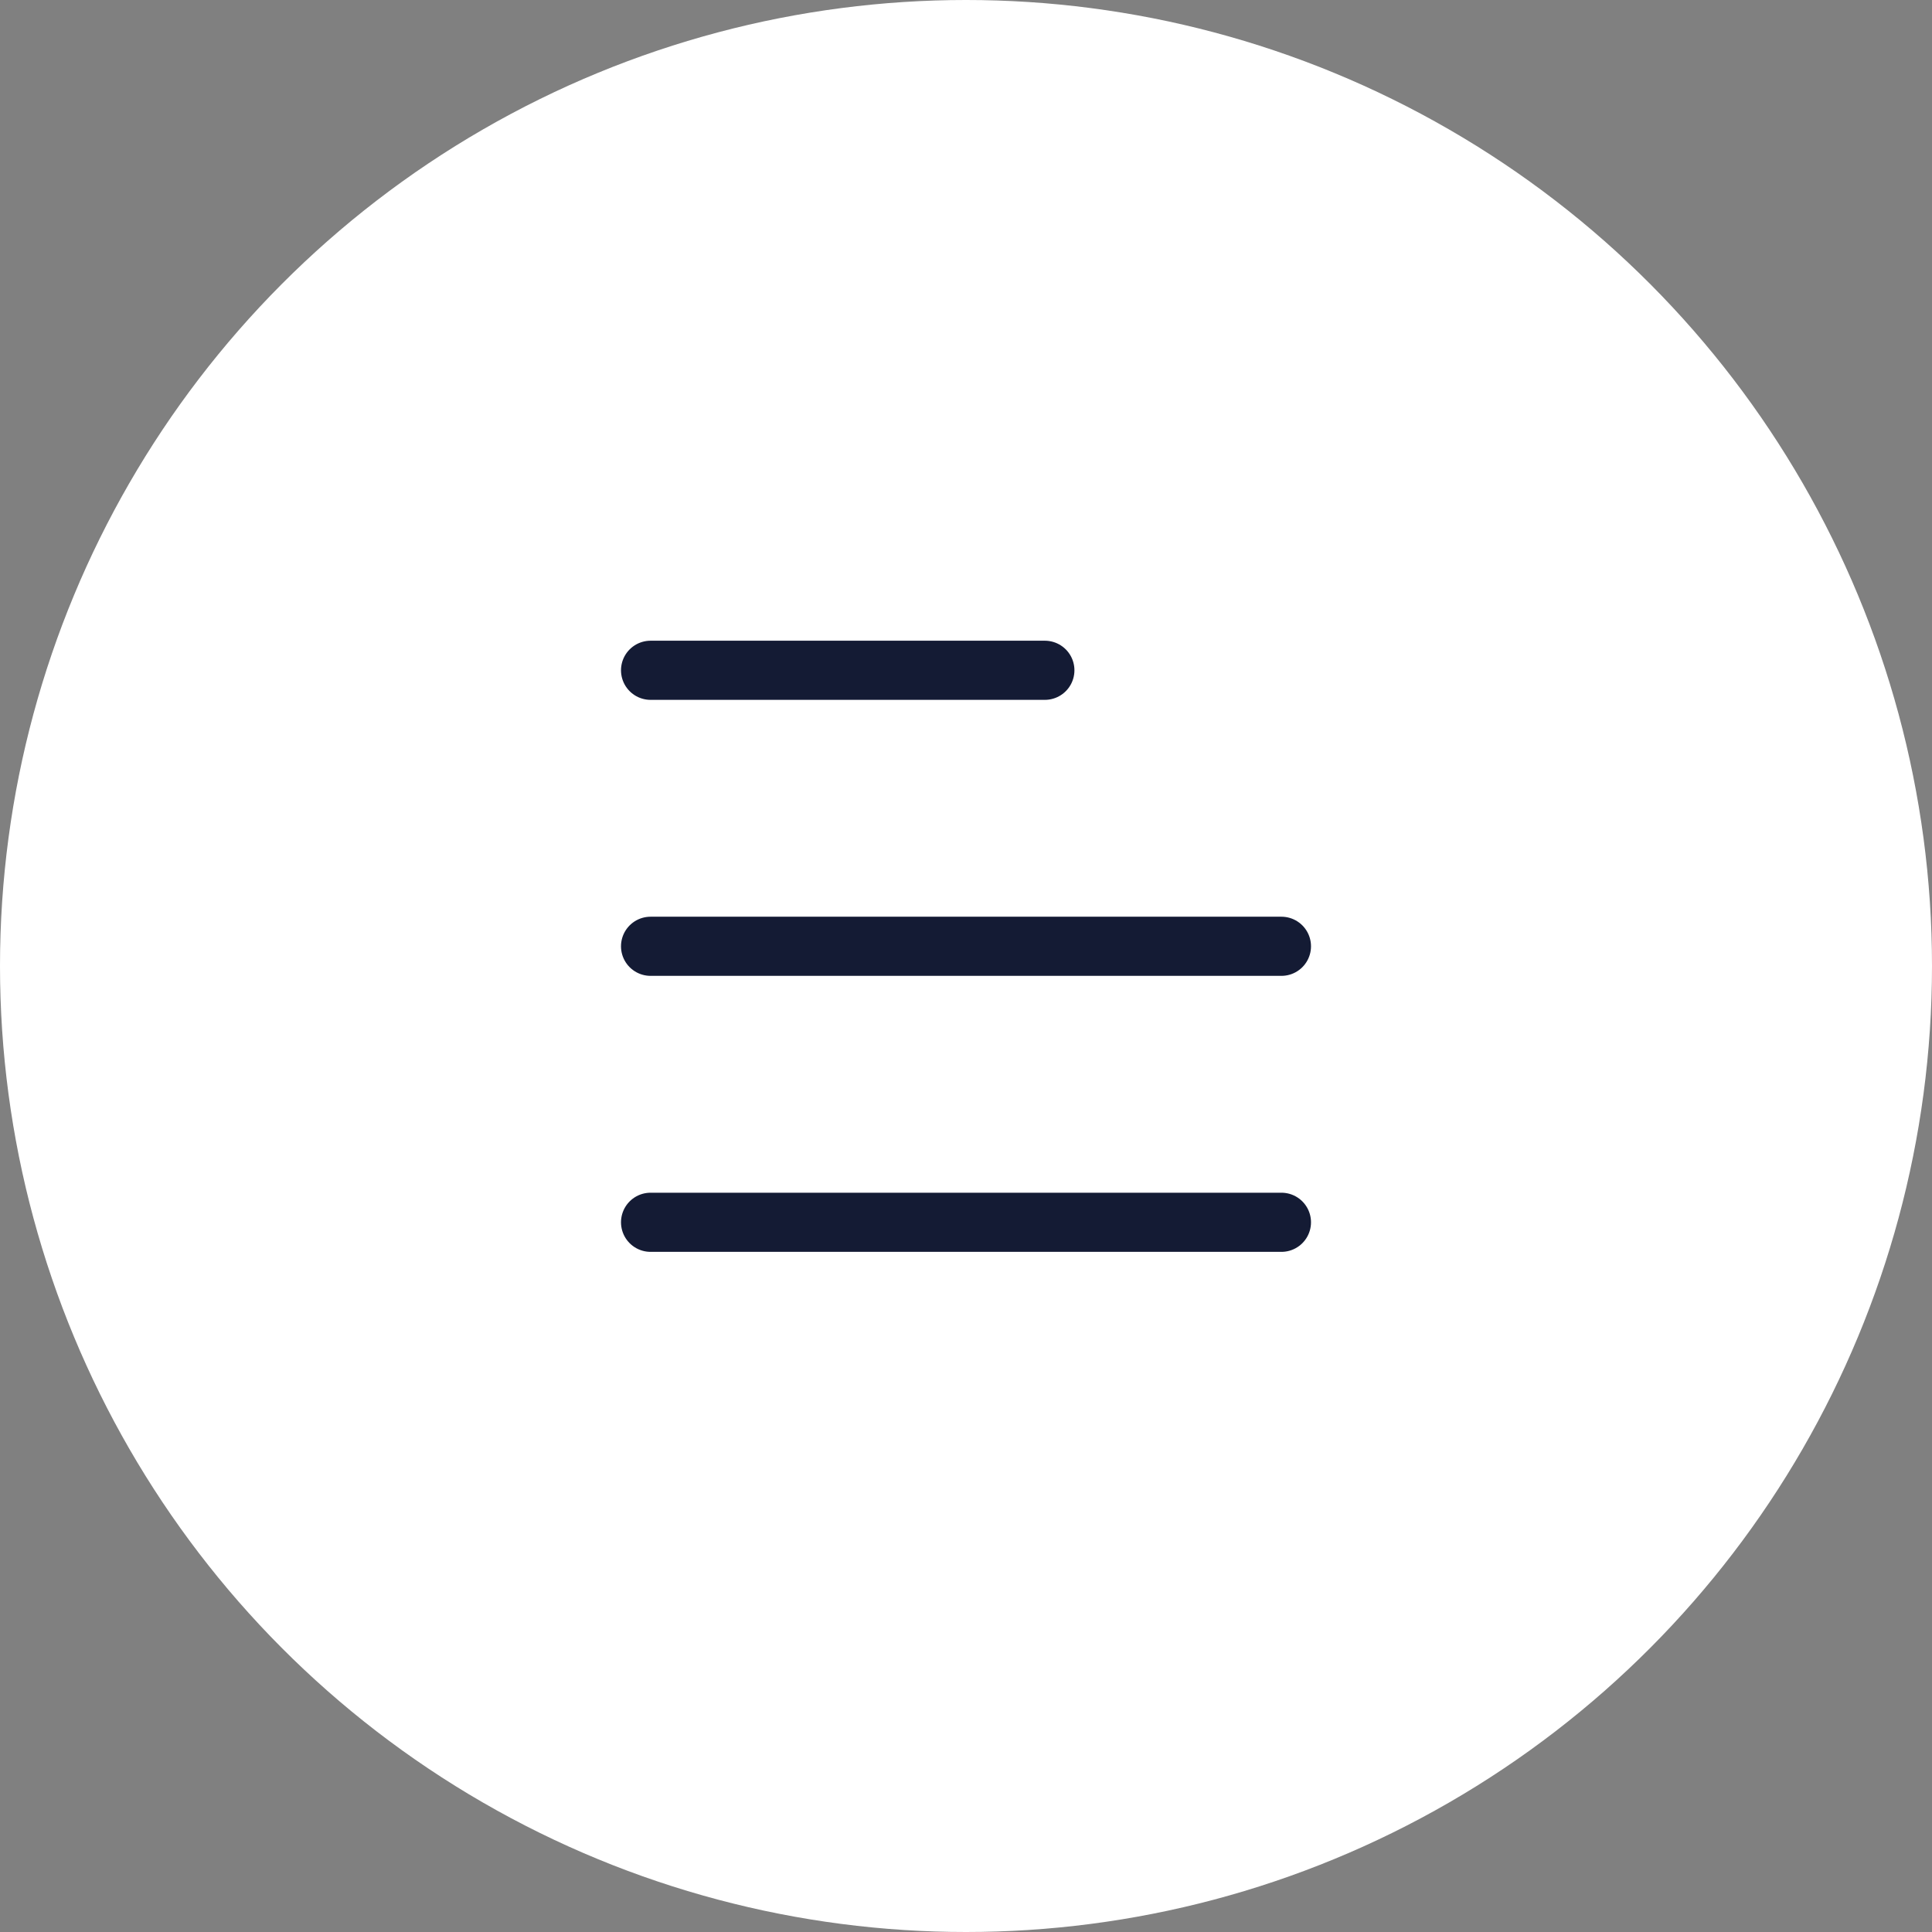 <svg width="49" height="49" viewBox="0 0 49 49" fill="none" xmlns="http://www.w3.org/2000/svg">
<rect x="0" y="0" width="49" height="49" fill="#808080" stroke="none"/>
<circle cx="24.5" cy="24.5" r="24.5" fill="white"/>
<path d="M16.5 17L26.5 17" stroke="#141B34" stroke-width="1.5" stroke-linecap="round" stroke-linejoin="round"/>
<path d="M16.5 24L32.5 24" stroke="#141B34" stroke-width="1.5" stroke-linecap="round" stroke-linejoin="round"/>
<path d="M16.5 31L32.5 31" stroke="#141B34" stroke-width="1.5" stroke-linecap="round" stroke-linejoin="round"/>
</svg>
